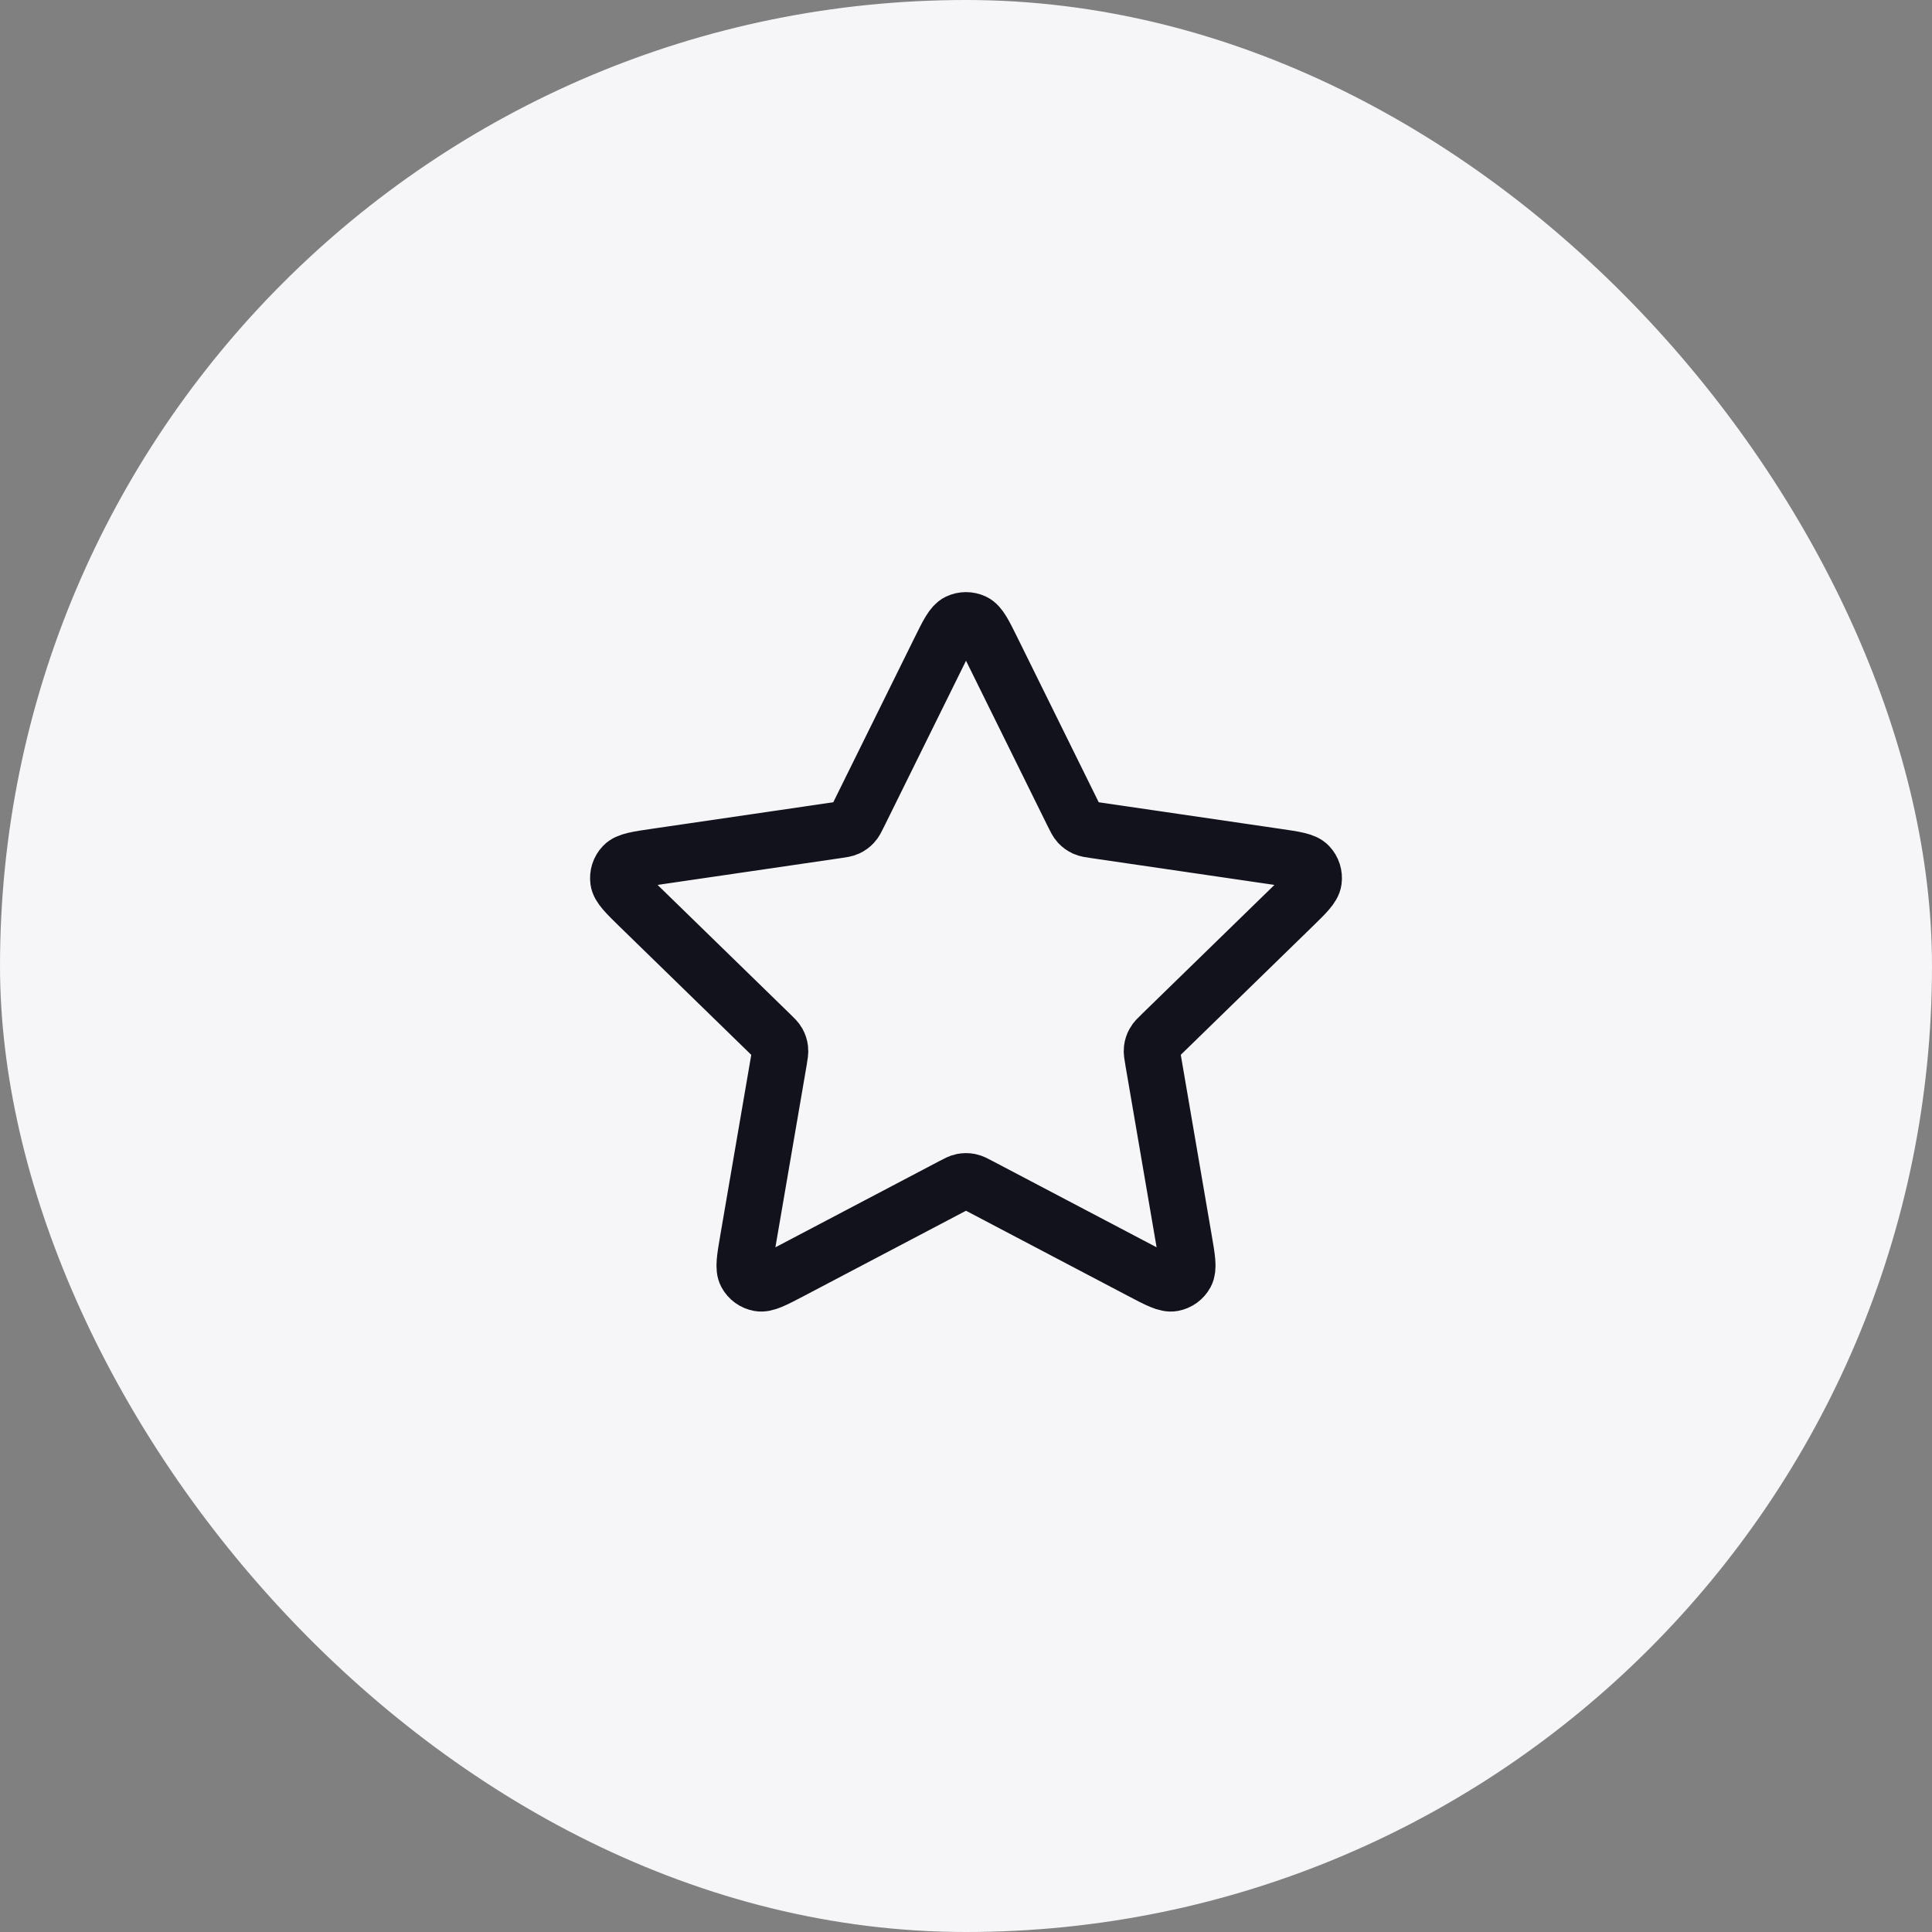 <svg width="48" height="48" viewBox="0 0 48 48" fill="none" xmlns="http://www.w3.org/2000/svg">
<rect x="0" y="0" width="48" height="48" fill="#808080" stroke="none"/>
<rect width="48" height="48" rx="24" fill="#F6F5F8"/>
<path d="M23.343 16.166C23.554 15.738 23.66 15.524 23.803 15.455C23.928 15.396 24.073 15.396 24.197 15.455C24.341 15.524 24.447 15.738 24.658 16.166L26.662 20.226C26.725 20.353 26.756 20.416 26.801 20.465C26.842 20.508 26.89 20.544 26.944 20.569C27.005 20.597 27.074 20.607 27.214 20.627L31.697 21.283C32.17 21.352 32.406 21.386 32.515 21.502C32.61 21.602 32.655 21.74 32.636 21.877C32.616 22.034 32.445 22.201 32.103 22.534L28.86 25.693C28.759 25.791 28.708 25.84 28.676 25.899C28.647 25.951 28.628 26.008 28.621 26.067C28.613 26.133 28.625 26.203 28.649 26.342L29.414 30.804C29.495 31.274 29.535 31.509 29.459 31.649C29.393 31.771 29.276 31.856 29.14 31.881C28.984 31.91 28.772 31.799 28.35 31.577L24.341 29.469C24.217 29.403 24.154 29.37 24.088 29.357C24.03 29.346 23.97 29.346 23.912 29.357C23.846 29.37 23.784 29.403 23.659 29.469L19.651 31.577C19.228 31.799 19.017 31.91 18.86 31.881C18.724 31.856 18.607 31.771 18.541 31.649C18.465 31.509 18.506 31.274 18.586 30.804L19.352 26.342C19.375 26.203 19.387 26.133 19.379 26.067C19.372 26.008 19.354 25.951 19.325 25.899C19.292 25.84 19.242 25.791 19.14 25.693L15.897 22.534C15.556 22.201 15.385 22.034 15.364 21.877C15.346 21.74 15.39 21.602 15.486 21.502C15.595 21.386 15.831 21.352 16.303 21.283L20.787 20.627C20.926 20.607 20.996 20.597 21.056 20.569C21.11 20.544 21.159 20.508 21.199 20.465C21.245 20.416 21.276 20.353 21.338 20.226L23.343 16.166Z" stroke="#11121C" stroke-width="1.4" stroke-linecap="round" stroke-linejoin="round"/>
</svg>
